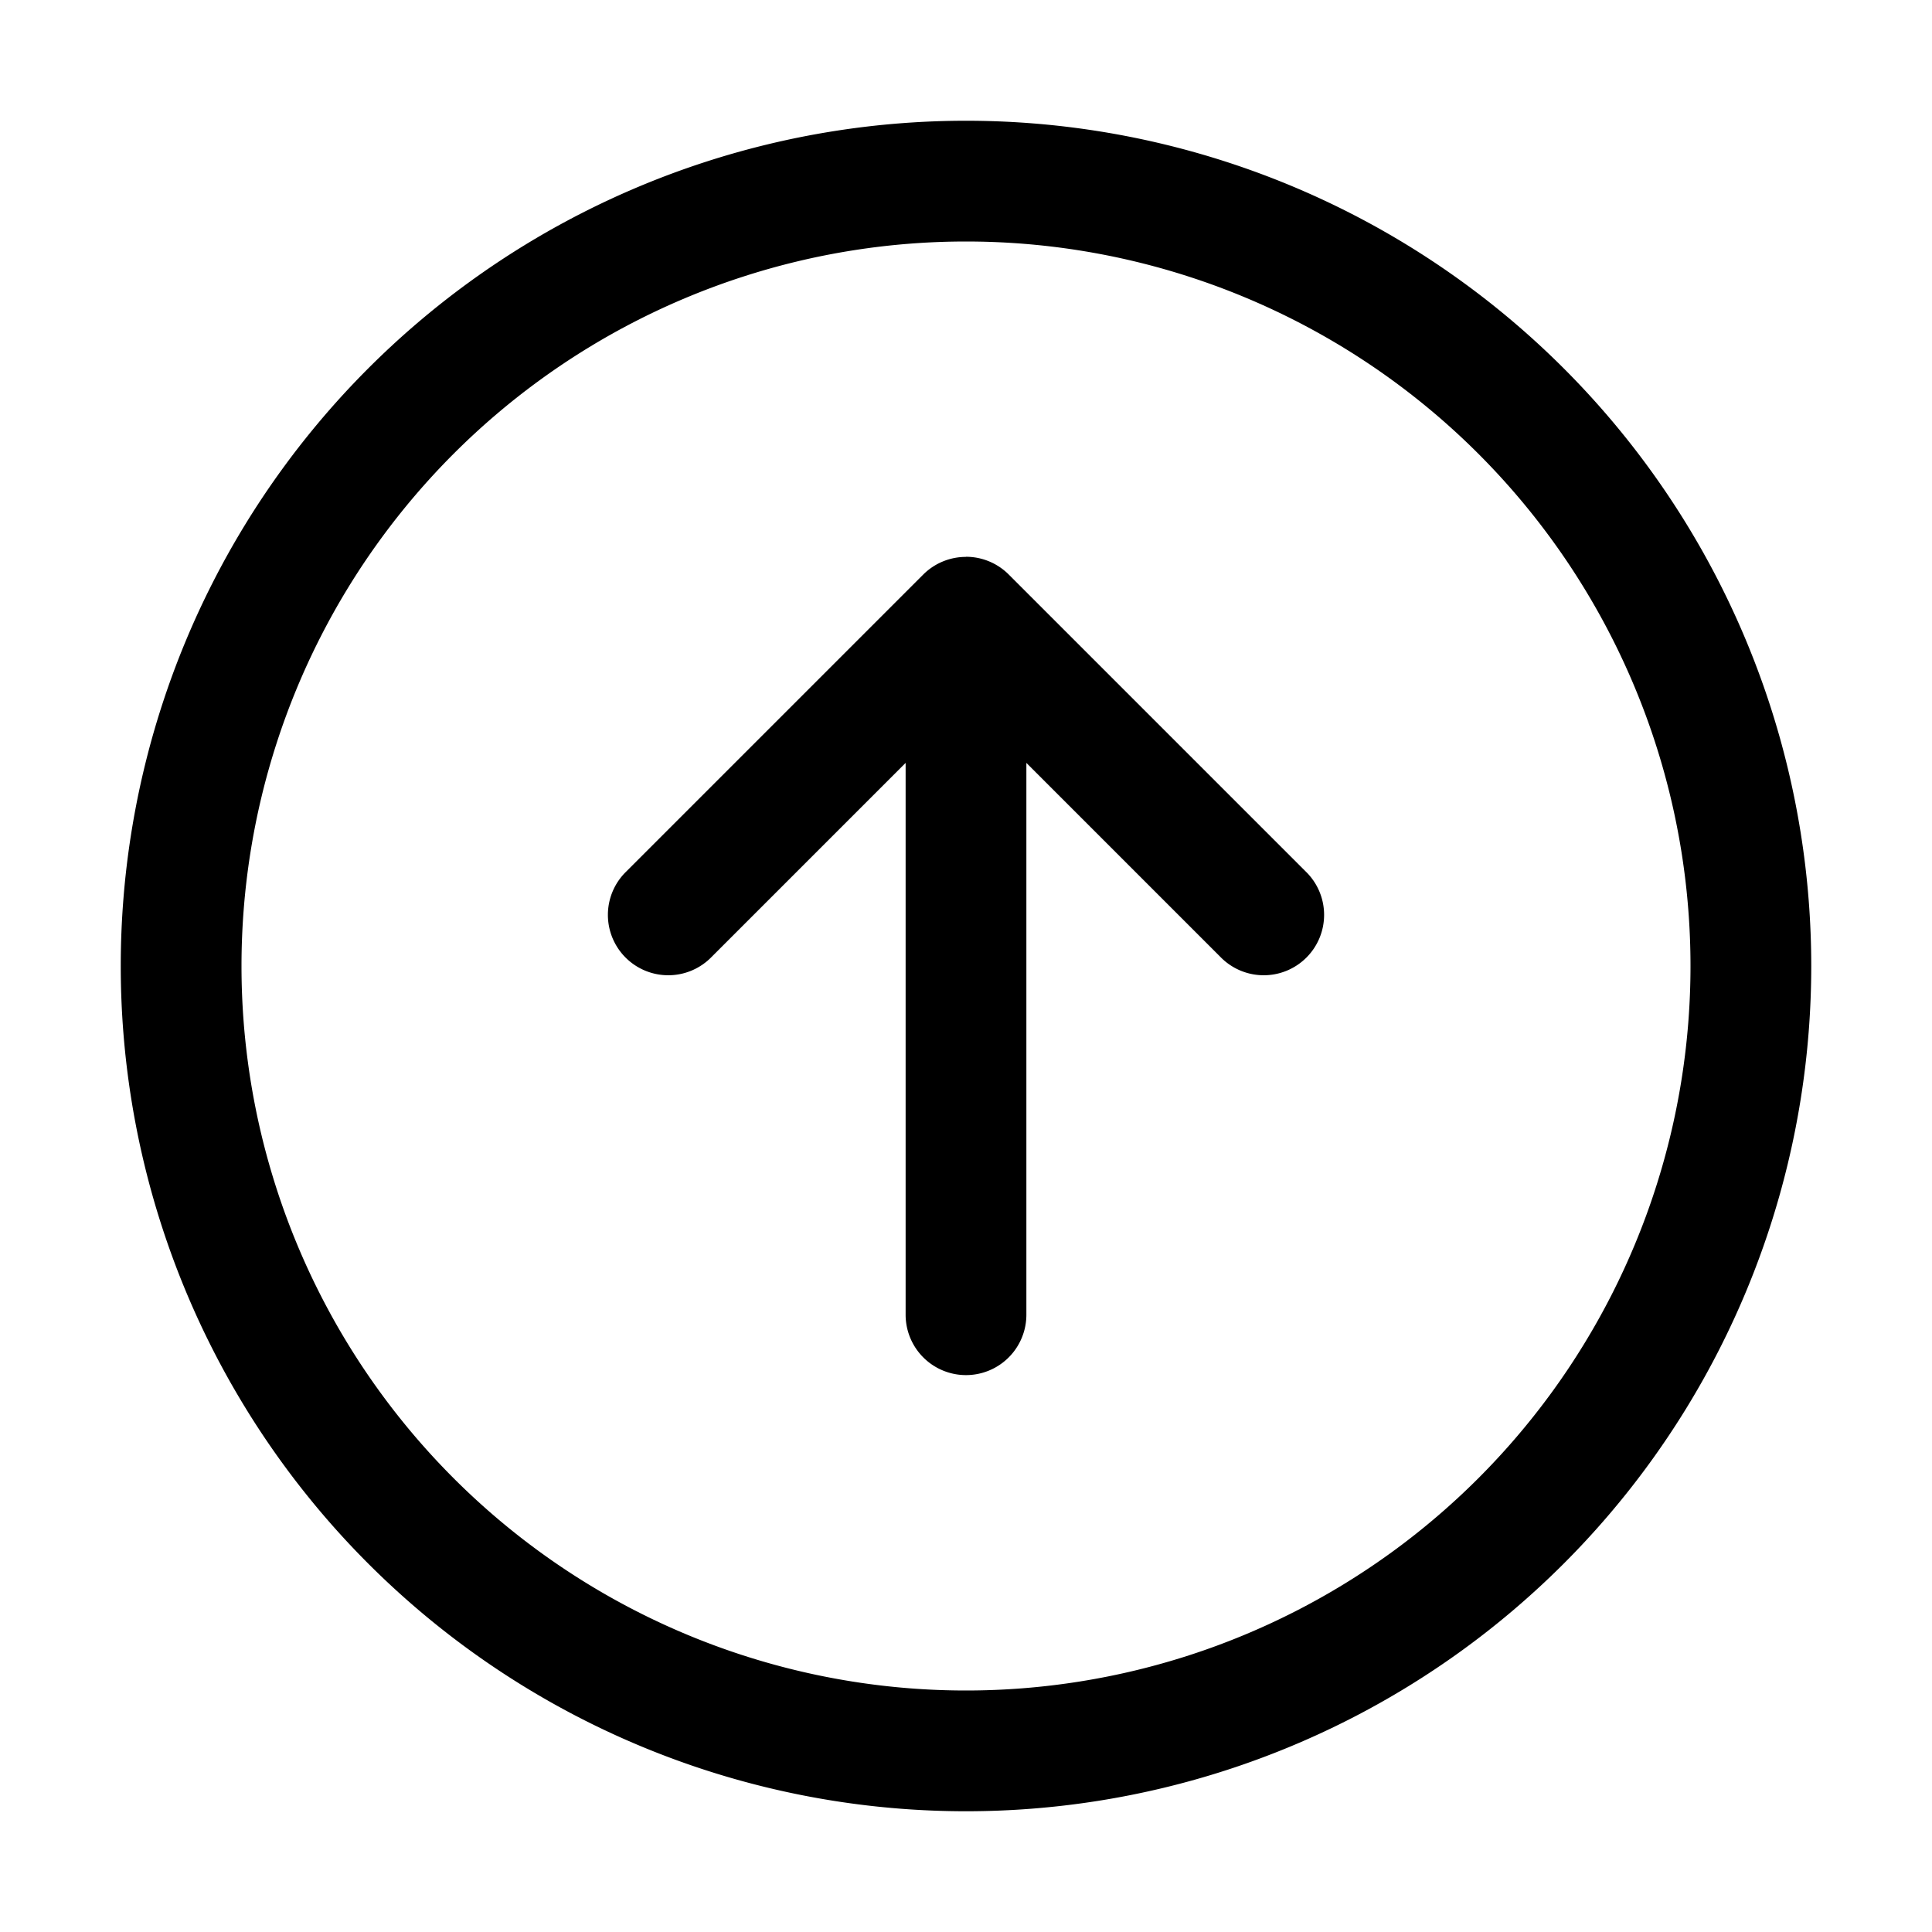 <svg xmlns="http://www.w3.org/2000/svg" width="16" height="16" fill="none" class="persona-icon" viewBox="0 0 16 16"><path fill="currentColor" fill-rule="evenodd" d="M1 8a7 7 0 1 1 14 0A7 7 0 0 1 1 8m7-6a6 6 0 1 0 0 12A6 6 0 0 0 8 2m0 2.611a.5.5 0 0 1 .354.147l2.459 2.459a.5.5 0 1 1-.707.707L8.5 6.318v4.57a.5.5 0 0 1-1 0v-4.57L5.894 7.924a.5.5 0 1 1-.707-.707l2.46-2.46A.5.5 0 0 1 8 4.612" clip-rule="evenodd"/></svg>
